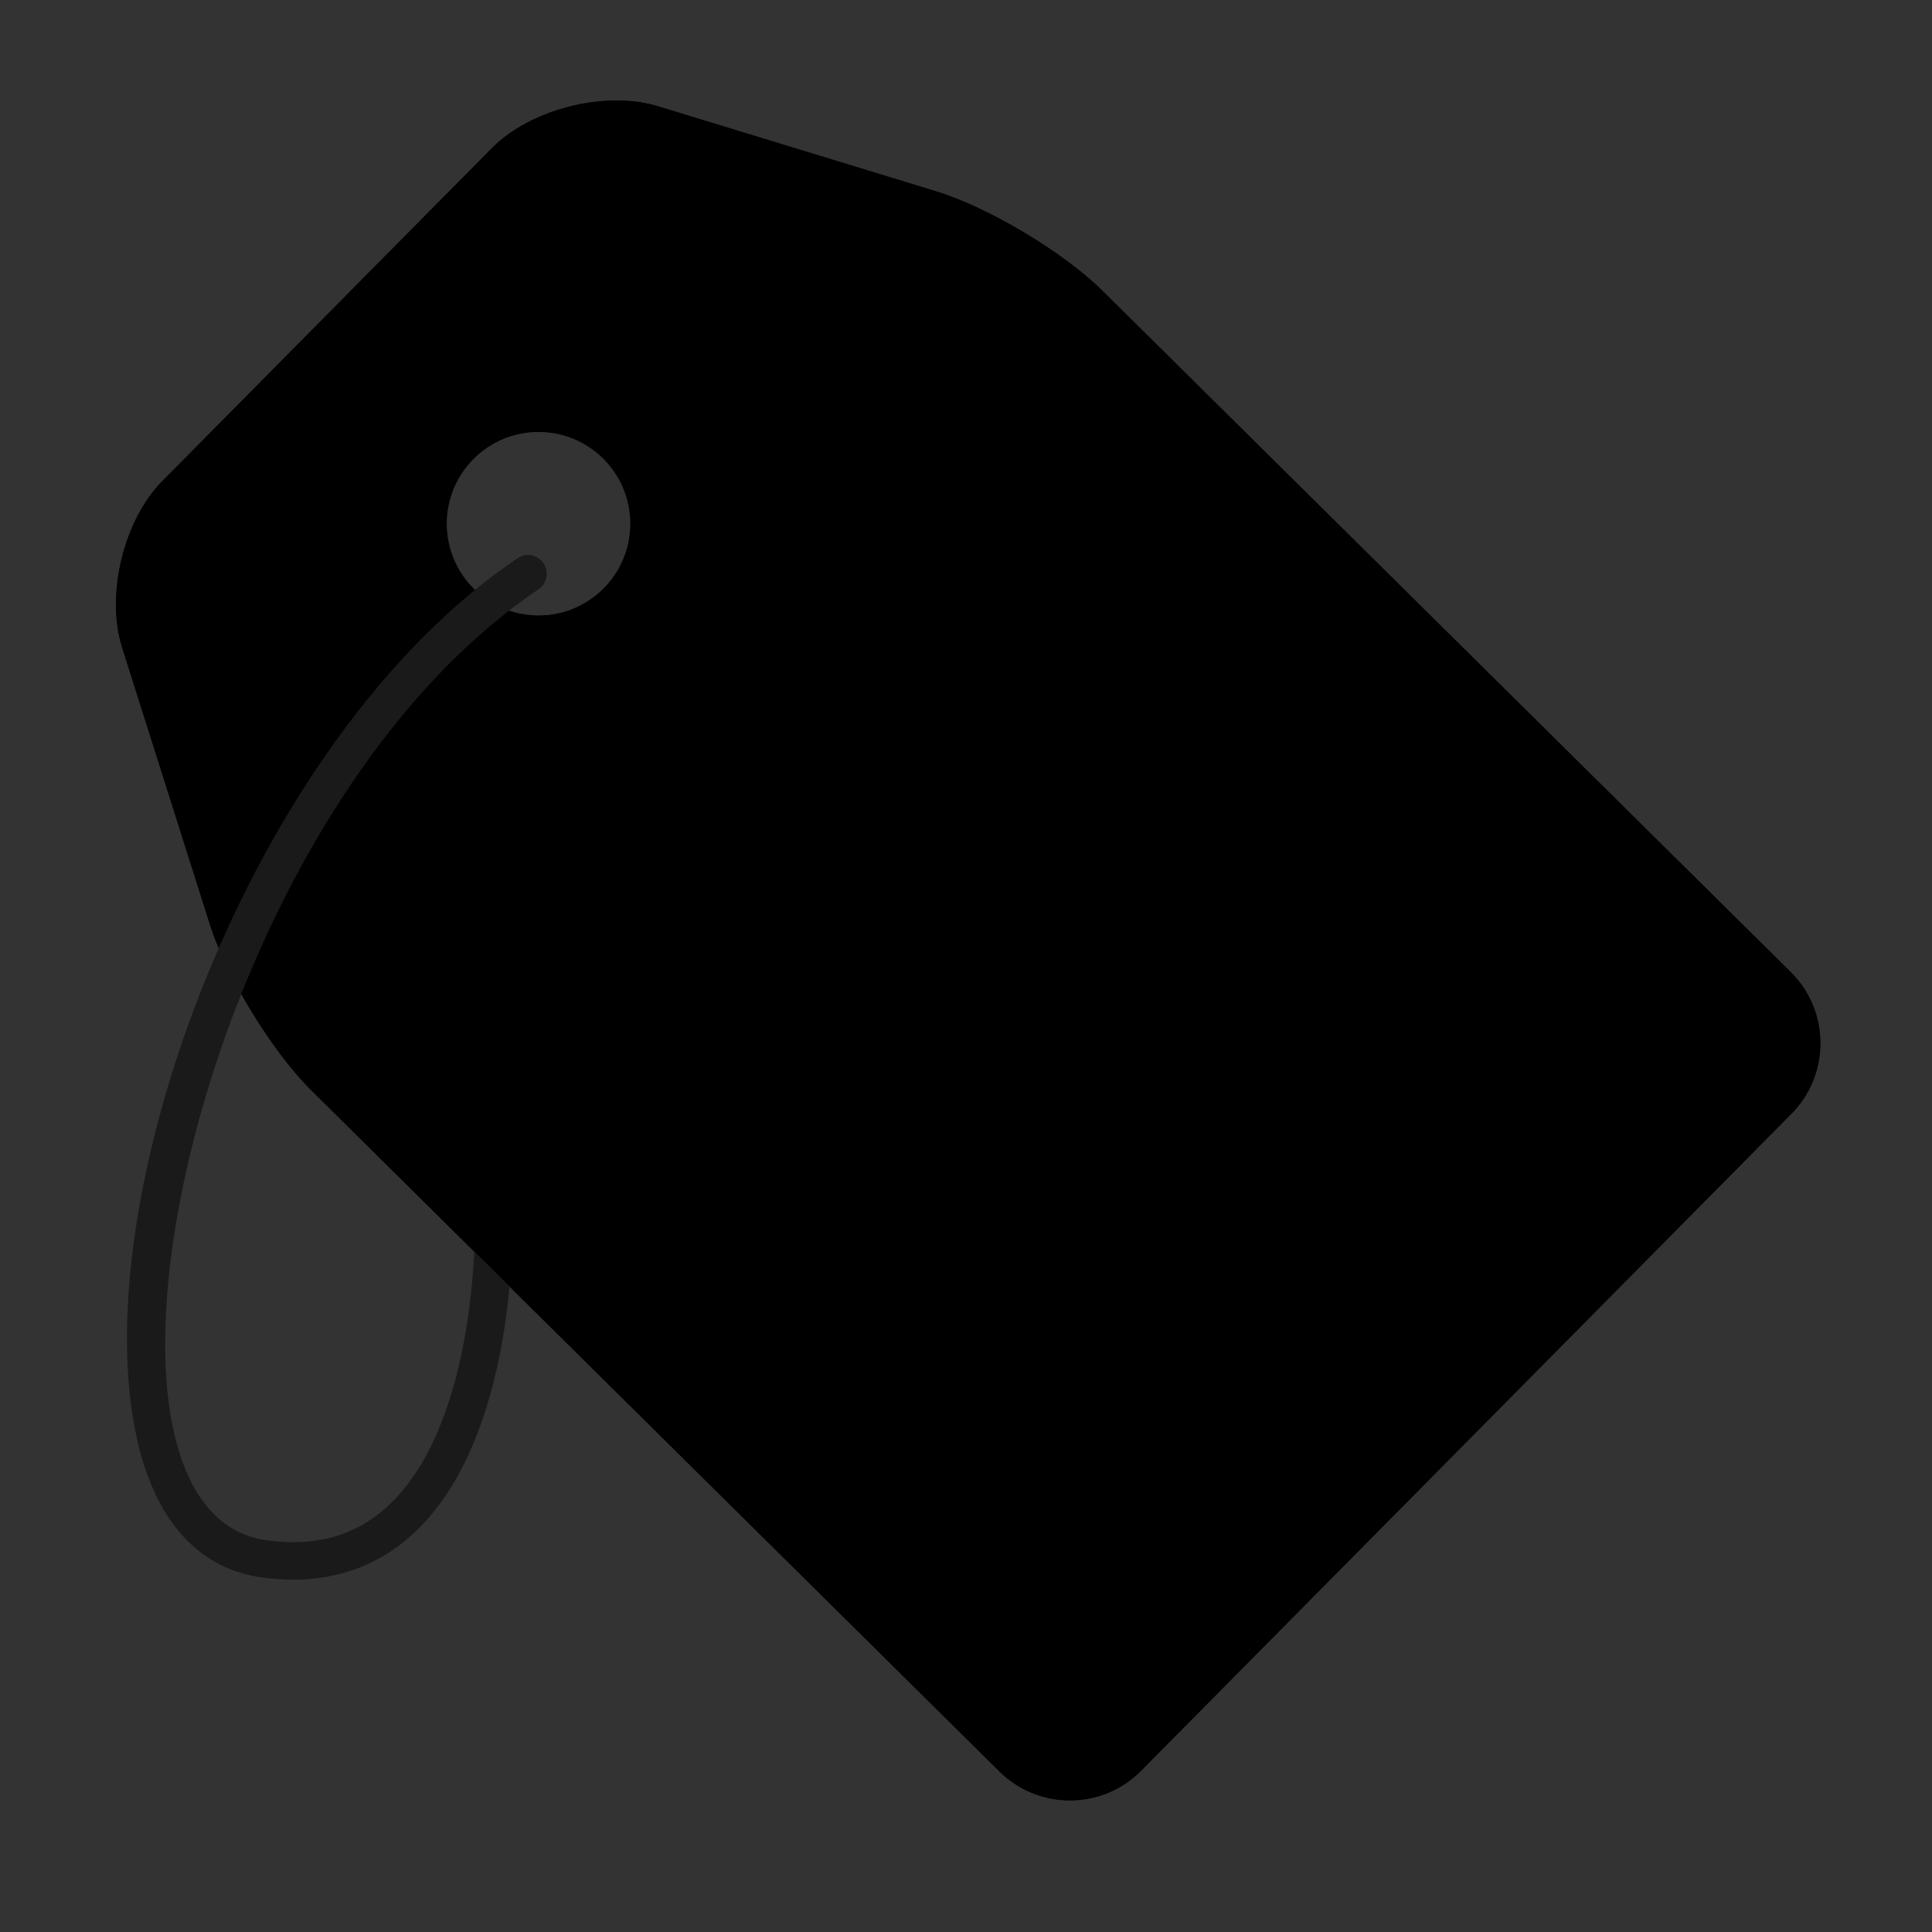 <?xml version="1.0" encoding="UTF-8" standalone="no"?>
<!-- Generator: Adobe Illustrator 16.0.0, SVG Export Plug-In . SVG Version: 6.00 Build 0)  -->

<svg
   xmlns:dc="http://purl.org/dc/elements/1.1/"
   xmlns:cc="http://creativecommons.org/ns#"
   xmlns:rdf="http://www.w3.org/1999/02/22-rdf-syntax-ns#"
   xmlns:svg="http://www.w3.org/2000/svg"
   xmlns="http://www.w3.org/2000/svg"
   xmlns:xlink="http://www.w3.org/1999/xlink"
   xmlns:sodipodi="http://sodipodi.sourceforge.net/DTD/sodipodi-0.dtd"
   xmlns:inkscape="http://www.inkscape.org/namespaces/inkscape"
   version="1.1"
   x="0px"
   y="0px"
   width="500"
   height="500"
   viewBox="0 0 500 500"
   enable-background="new 0 0 256 256"
   xml:space="preserve"
   id="svg2"
   inkscape:version="0.48.5 r10040"
   sodipodi:docname="easytag.svg"><rect x="0" y="0" width="500" height="500" fill="#333333" stroke="none"/><defs
     id="defs162"><linearGradient
       inkscape:collect="always"
       xlink:href="#SVGID_7_"
       id="linearGradient3145"
       gradientUnits="userSpaceOnUse"
       x1="128.469"
       y1="247.297"
       x2="128.469"
       y2="5.565" /><linearGradient
       inkscape:collect="always"
       xlink:href="#SVGID_8_"
       id="linearGradient3147"
       gradientUnits="userSpaceOnUse"
       x1="128.469"
       y1="247.297"
       x2="128.469"
       y2="5.565" /><linearGradient
       inkscape:collect="always"
       xlink:href="#SVGID_9_"
       id="linearGradient3149"
       gradientUnits="userSpaceOnUse"
       x1="136.68"
       y1="229.467"
       x2="136.68"
       y2="39.946" /><linearGradient
       inkscape:collect="always"
       xlink:href="#SVGID_10_"
       id="linearGradient3151"
       gradientUnits="userSpaceOnUse"
       x1="67.374"
       y1="87.669"
       x2="67.374"
       y2="43.832" /><linearGradient
       inkscape:collect="always"
       xlink:href="#SVGID_11_"
       id="linearGradient3153"
       gradientUnits="userSpaceOnUse"
       x1="67.374"
       y1="82.338"
       x2="67.374"
       y2="49.164" /><defs
       id="defs20"><path
         inkscape:connector-curvature="0"
         d="M 245.46,129.523 147.569,32.625 c -5.556,-5.502 -16.222,-11.873 -23.7,-14.16 L 84.351,6.382 C 76.872,4.096 66.255,6.773 60.752,12.33 L 47.311,25.908 c -5.5,5.559 -14.502,14.653 -20.005,20.21 l -13.44,13.579 c -5.5,5.558 -8.07,16.206 -5.706,23.658 l 12.483,39.391 c 2.363,7.456 8.843,18.056 14.399,23.556 l 97.89,96.898 c 5.558,5.502 14.605,5.455 20.105,-0.101 l 36.26,-36.63 c 5.504,-5.559 14.503,-14.651 20.005,-20.209 l 36.259,-36.629 c 5.502,-5.56 5.455,-14.606 -0.101,-20.108 z M 67.375,78.783 c -7.198,0 -13.033,-5.835 -13.033,-13.033 0,-7.197 5.835,-13.033 13.033,-13.033 7.197,0 13.033,5.835 13.033,13.033 -0.001,7.198 -5.836,13.033 -13.033,13.033 z"
         id="SVGID_3_" /></defs><defs
       id="defs23"><path
         inkscape:connector-curvature="0"
         d="M 245.46,129.523 147.569,32.625 c -5.556,-5.502 -16.222,-11.873 -23.7,-14.16 L 84.351,6.382 C 76.872,4.096 66.255,6.773 60.752,12.33 L 47.311,25.908 c -5.5,5.559 -14.502,14.653 -20.005,20.21 l -13.44,13.579 c -5.5,5.558 -8.07,16.206 -5.706,23.658 l 12.483,39.391 c 2.363,7.456 8.843,18.056 14.399,23.556 l 97.89,96.898 c 5.558,5.502 14.605,5.455 20.105,-0.101 l 36.26,-36.63 c 5.504,-5.559 14.503,-14.651 20.005,-20.209 l 36.259,-36.629 c 5.502,-5.56 5.455,-14.606 -0.101,-20.108 z M 67.375,78.783 c -7.198,0 -13.033,-5.835 -13.033,-13.033 0,-7.197 5.835,-13.033 13.033,-13.033 7.197,0 13.033,5.835 13.033,13.033 -0.001,7.198 -5.836,13.033 -13.033,13.033 z"
         id="SVGID_4_" /></defs><clipPath
       id="SVGID_5_"><use
         height="256"
         width="256"
         y="0"
         x="0"
         style="overflow:visible"
         id="use27"
         overflow="visible"
         xlink:href="#SVGID_3_" /></clipPath><clipPath
       clip-path="url(#SVGID_5_)"
       id="SVGID_6_"><use
         height="256"
         width="256"
         y="0"
         x="0"
         style="overflow:visible"
         id="use30"
         overflow="visible"
         xlink:href="#SVGID_4_" /></clipPath><linearGradient
       y2="39.946"
       x2="136.68"
       y1="229.467"
       x1="136.68"
       gradientUnits="userSpaceOnUse"
       id="SVGID_9_"><stop
         id="stop63"
         style="stop-color:#E6E7E8"
         offset="0" /><stop
         id="stop65"
         style="stop-color:#FFFFFF"
         offset="1" /></linearGradient><linearGradient
       inkscape:collect="always"
       xlink:href="#SVGID_10_"
       id="linearGradient3229"
       gradientUnits="userSpaceOnUse"
       x1="67.374"
       y1="87.669"
       x2="67.374"
       y2="43.832" /><linearGradient
       inkscape:collect="always"
       xlink:href="#SVGID_10_"
       id="linearGradient3244"
       gradientUnits="userSpaceOnUse"
       x1="67.374"
       y1="87.669"
       x2="67.374"
       y2="43.832" /><linearGradient
       y2="43.832"
       x2="67.374"
       y1="87.669"
       x1="67.374"
       gradientUnits="userSpaceOnUse"
       id="SVGID_10_"><stop
         id="stop112"
         style="stop-color:#777777"
         offset="0" /><stop
         id="stop114"
         style="stop-color:#7C7C7C"
         offset="0.207" /><stop
         id="stop116"
         style="stop-color:#898989"
         offset="0.439" /><stop
         id="stop118"
         style="stop-color:#A0A0A0"
         offset="0.684" /><stop
         id="stop120"
         style="stop-color:#BFBFBF"
         offset="0.937" /><stop
         id="stop122"
         style="stop-color:#C8C8C8"
         offset="1" /></linearGradient><linearGradient
       inkscape:collect="always"
       xlink:href="#SVGID_7_"
       id="linearGradient3258"
       gradientUnits="userSpaceOnUse"
       x1="128.469"
       y1="247.297"
       x2="128.469"
       y2="5.565" /><linearGradient
       inkscape:collect="always"
       xlink:href="#SVGID_8_"
       id="linearGradient3260"
       gradientUnits="userSpaceOnUse"
       x1="128.469"
       y1="247.297"
       x2="128.469"
       y2="5.565" /><linearGradient
       id="SVGID_7_"
       gradientUnits="userSpaceOnUse"
       x1="128.469"
       y1="247.297"
       x2="128.469"
       y2="5.565"><stop
         offset="0"
         style="stop-color:#39B54A"
         id="stop37" /><stop
         offset="0.082"
         style="stop-color:#45B748"
         id="stop39" /><stop
         offset="0.329"
         style="stop-color:#64BE44"
         id="stop41" /><stop
         offset="0.569"
         style="stop-color:#7BC241"
         id="stop43" /><stop
         offset="0.797"
         style="stop-color:#88C540"
         id="stop45" /><stop
         offset="1"
         style="stop-color:#8DC63F"
         id="stop47" /></linearGradient><linearGradient
       inkscape:collect="always"
       xlink:href="#SVGID_7_"
       id="linearGradient3276"
       gradientUnits="userSpaceOnUse"
       x1="128.469"
       y1="247.297"
       x2="128.469"
       y2="5.565"
       gradientTransform="matrix(1.82,0,0,1.82,310.522,38.116)" /><linearGradient
       inkscape:collect="always"
       xlink:href="#SVGID_8_"
       id="linearGradient3279"
       gradientUnits="userSpaceOnUse"
       x1="128.469"
       y1="247.297"
       x2="128.469"
       y2="5.565" /><linearGradient
       y2="5.565"
       x2="128.469"
       y1="247.297"
       x1="128.469"
       gradientUnits="userSpaceOnUse"
       id="SVGID_8_"><stop
         id="stop54"
         style="stop-color:#006838"
         offset="0" /><stop
         id="stop56"
         style="stop-color:#006838;stop-opacity:0.859"
         offset="0.036" /><stop
         id="stop58"
         style="stop-color:#006838;stop-opacity:0"
         offset="0.253" /></linearGradient><linearGradient
       inkscape:collect="always"
       xlink:href="#SVGID_8_"
       id="linearGradient3286"
       gradientUnits="userSpaceOnUse"
       x1="128.469"
       y1="247.297"
       x2="128.469"
       y2="5.565"
       gradientTransform="matrix(1.82,0,0,1.82,16.749,15.872)" /><linearGradient
       inkscape:collect="always"
       xlink:href="#SVGID_7_"
       id="linearGradient3288"
       gradientUnits="userSpaceOnUse"
       gradientTransform="matrix(1.82,0,0,1.82,256.83,6.668)"
       x1="128.469"
       y1="247.297"
       x2="128.469"
       y2="5.565" /></defs><sodipodi:namedview
     pagecolor="#ffffff"
     bordercolor="#666666"
     borderopacity="1"
     objecttolerance="10"
     gridtolerance="10"
     guidetolerance="10"
     inkscape:pageopacity="0"
     inkscape:pageshadow="2"
     inkscape:window-width="1366"
     inkscape:window-height="716"
     id="namedview160"
     showgrid="false"
     inkscape:zoom="1.3037281"
     inkscape:cx="299.32264"
     inkscape:cy="247.63545"
     inkscape:window-x="0"
     inkscape:window-y="0"
     inkscape:window-maximized="1"
     inkscape:current-layer="svg2" /><path
     d="M 463.489,251.605 285.326,75.25 C 275.214,65.236 255.802,53.641 242.192,49.479 L 170.269,27.487 c -13.612,-4.161 -32.935,0.712 -42.95,10.825 L 102.856,63.025 C 92.845,73.142 76.462,89.693 66.446,99.807 L 41.985,124.521 c -10.01,10.116 -14.687,29.495 -10.385,43.058 l 22.719,71.692 c 4.301,13.57 16.094,32.862 26.206,42.872 l 178.161,176.355 c 10.116,10.014 26.581,9.928 36.591,-0.184 l 65.994,-66.667 c 10.017,-10.117 26.396,-26.665 36.409,-36.781 l 65.992,-66.665 c 10.014,-10.119 9.928,-26.583 -0.184,-36.597 z M 139.372,159.258 c -13.1,0 -23.72,-10.62 -23.72,-23.72 0,-13.099 10.62,-23.72 23.72,-23.72 13.099,0 23.72,10.62 23.72,23.72 -0.002,13.1 -10.622,23.72 -23.72,23.72 z"
     id="path34"
     inkscape:connector-curvature="0"
     style="fill:#447821;fill-opacity:1" /><path
     style="opacity:0;fill:url(#linearGradient3286)"
     inkscape:connector-curvature="0"
     id="path60"
     d="M 463.489,251.605 285.326,75.25 C 275.214,65.236 255.802,53.641 242.192,49.479 L 170.269,27.487 c -13.612,-4.161 -32.935,0.712 -42.95,10.825 L 102.856,63.025 C 92.845,73.142 76.462,89.693 66.446,99.807 L 41.985,124.521 c -10.01,10.116 -14.687,29.495 -10.385,43.058 l 22.719,71.692 c 4.301,13.57 16.094,32.862 26.206,42.872 l 178.161,176.355 c 10.116,10.014 26.581,9.928 36.591,-0.184 l 65.994,-66.667 c 10.017,-10.117 26.396,-26.665 36.409,-36.781 l 65.992,-66.665 c 10.014,-10.119 9.928,-26.583 -0.184,-36.597 z M 139.372,159.258 c -13.1,0 -23.72,-10.62 -23.72,-23.72 0,-13.099 10.62,-23.72 23.72,-23.72 13.099,0 23.72,10.62 23.72,23.72 -0.002,13.1 -10.622,23.72 -23.72,23.72 z" /><path
     style="fill:#ffffff;fill-rule:evenodd"
     inkscape:connector-curvature="0"
     id="path67"
     d="m 119.142,160.18 c 0.84,7.224 1.71,13.293 2.208,19.39 0.512,6.339 3.038,8.335 9.523,6.429 22.587,-6.635 45.307,-12.838 67.97,-19.206 2.67,-0.75 5.341,-1.501 9.025,-2.535 0.833,12.349 1.615,23.891 2.412,35.654 -1.142,0.599 -1.95,1.211 -2.854,1.465 -31.292,8.807 -62.574,17.621 -93.895,26.293 -3.664,1.014 -7.543,1.427 -11.355,1.697 C 90.384,230.227 82.548,225.62 79.808,214.074 76.516,200.198 74.52,185.987 72.551,171.832 69.208,147.797 65.861,123.745 63.399,99.604 61.398,80.011 68.687,68.89 87.52,63.106 c 25.428,-7.81 51.072,-15.024 76.851,-21.607 18.449,-4.705 27.947,1.101 31.71,19.9 3.24,16.215 5.159,32.819 6.165,49.337 1.003,16.504 -5.839,25.949 -21.635,31.218 -17.217,5.745 -34.78,10.464 -52.195,15.617 -2.9,0.856 -5.822,1.64 -9.274,2.609 z m -4.598,-31.437 c 13.178,-3.704 25.534,-6.922 37.661,-10.851 1.854,-0.599 3.891,-4.542 3.736,-6.795 -0.588,-8.65 -2.093,-17.234 -3.128,-25.862 -0.501,-4.16 -2.669,-5.014 -6.397,-3.938 -10.324,2.989 -20.794,5.54 -30.96,8.994 -2.189,0.75 -4.88,4.648 -4.722,6.915 0.702,10.166 2.353,20.269 3.81,31.537 z"
     clip-rule="evenodd"
     clip-path="url(#SVGID_6_)"
     transform="matrix(1.82,0,0,1.82,16.749,15.872)" /><path
     style="fill:#666666"
     inkscape:connector-curvature="0"
     id="path124"
     d="m 139.372,111.819 c 13.099,0 23.72,10.62 23.72,23.72 0,13.1 -10.62,23.72 -23.72,23.72 -13.1,0 -23.72,-10.62 -23.72,-23.72 0,-13.1 10.62,-23.72 23.72,-23.72 m 0,-16.173 c -21.997,0 -39.893,17.896 -39.893,39.893 0,21.995 17.896,39.893 39.893,39.893 21.997,0 39.893,-17.898 39.893,-39.893 -0.002,-21.997 -17.898,-39.893 -39.893,-39.893 l 0,0 z" /><g
     id="g126"
     clip-path="url(#SVGID_6_)"
     transform="matrix(1.82,0,0,1.82,16.749,15.872)"
     style="fill:#808080"><path
       style="fill:#808080"
       inkscape:connector-curvature="0"
       id="path128"
       d="m 67.375,55.888 c 5.447,0 9.862,4.416 9.862,9.862 0,5.446 -4.415,9.863 -9.862,9.863 -5.447,0 -9.863,-4.417 -9.863,-9.863 0,-5.446 4.415,-9.862 9.863,-9.862 m 0,-6.724 c -9.146,0 -16.587,7.441 -16.587,16.587 0,9.145 7.441,16.587 16.587,16.587 9.146,0 16.587,-7.442 16.587,-16.587 C 83.961,56.605 76.52,49.164 67.375,49.164 l 0,0 z" /><g
       id="g130"
       style="fill:#808080"><linearGradient
         y2="49.164"
         x2="67.374"
         y1="82.338"
         x1="67.374"
         gradientUnits="userSpaceOnUse"
         id="SVGID_11_"><stop
           id="stop133"
           style="stop-color:#C8C8C8"
           offset="0" /><stop
           id="stop135"
           style="stop-color:#BFBFBF"
           offset="0.063" /><stop
           id="stop137"
           style="stop-color:#A0A0A0"
           offset="0.316" /><stop
           id="stop139"
           style="stop-color:#898989"
           offset="0.561" /><stop
           id="stop141"
           style="stop-color:#7C7C7C"
           offset="0.793" /><stop
           id="stop143"
           style="stop-color:#777777"
           offset="1" /></linearGradient><path
         style="fill:#808080"
         inkscape:connector-curvature="0"
         id="path145"
         d="m 67.375,55.888 c 5.447,0 9.862,4.416 9.862,9.862 0,5.446 -4.415,9.863 -9.862,9.863 -5.447,0 -9.863,-4.417 -9.863,-9.863 0,-5.446 4.415,-9.862 9.863,-9.862 m 0,-6.724 c -9.146,0 -16.587,7.441 -16.587,16.587 0,9.145 7.441,16.587 16.587,16.587 9.146,0 16.587,-7.442 16.587,-16.587 C 83.961,56.605 76.52,49.164 67.375,49.164 l 0,0 z" /></g></g><g
     id="Layer_2"
     transform="matrix(1.82,0,0,1.82,16.749,15.872)"><g
       id="g156"><path
         d="m 63.255,174.228 c -0.938,10.178 -4.014,26.452 -13.949,35.368 -4.674,4.193 -10.322,6.308 -16.834,6.308 -1.382,0 -2.804,-0.096 -4.263,-0.287 C 19.241,214.446 13.083,207.812 10.401,196.435 2.383,162.438 26.194,96.403 64.386,70.658 c 1.222,-0.823 2.878,-0.499 3.7,0.721 0.824,1.22 0.501,2.878 -0.72,3.701 -38.153,25.718 -58.625,91.091 -51.776,120.131 2.16,9.16 6.638,14.246 13.309,15.119 6.806,0.889 12.32,-0.647 16.839,-4.696 10.111,-9.065 12.113,-28.142 12.498,-36.373"
         id="path158"
         inkscape:connector-curvature="0"
         style="fill:#1a1a1a" /></g></g></svg>